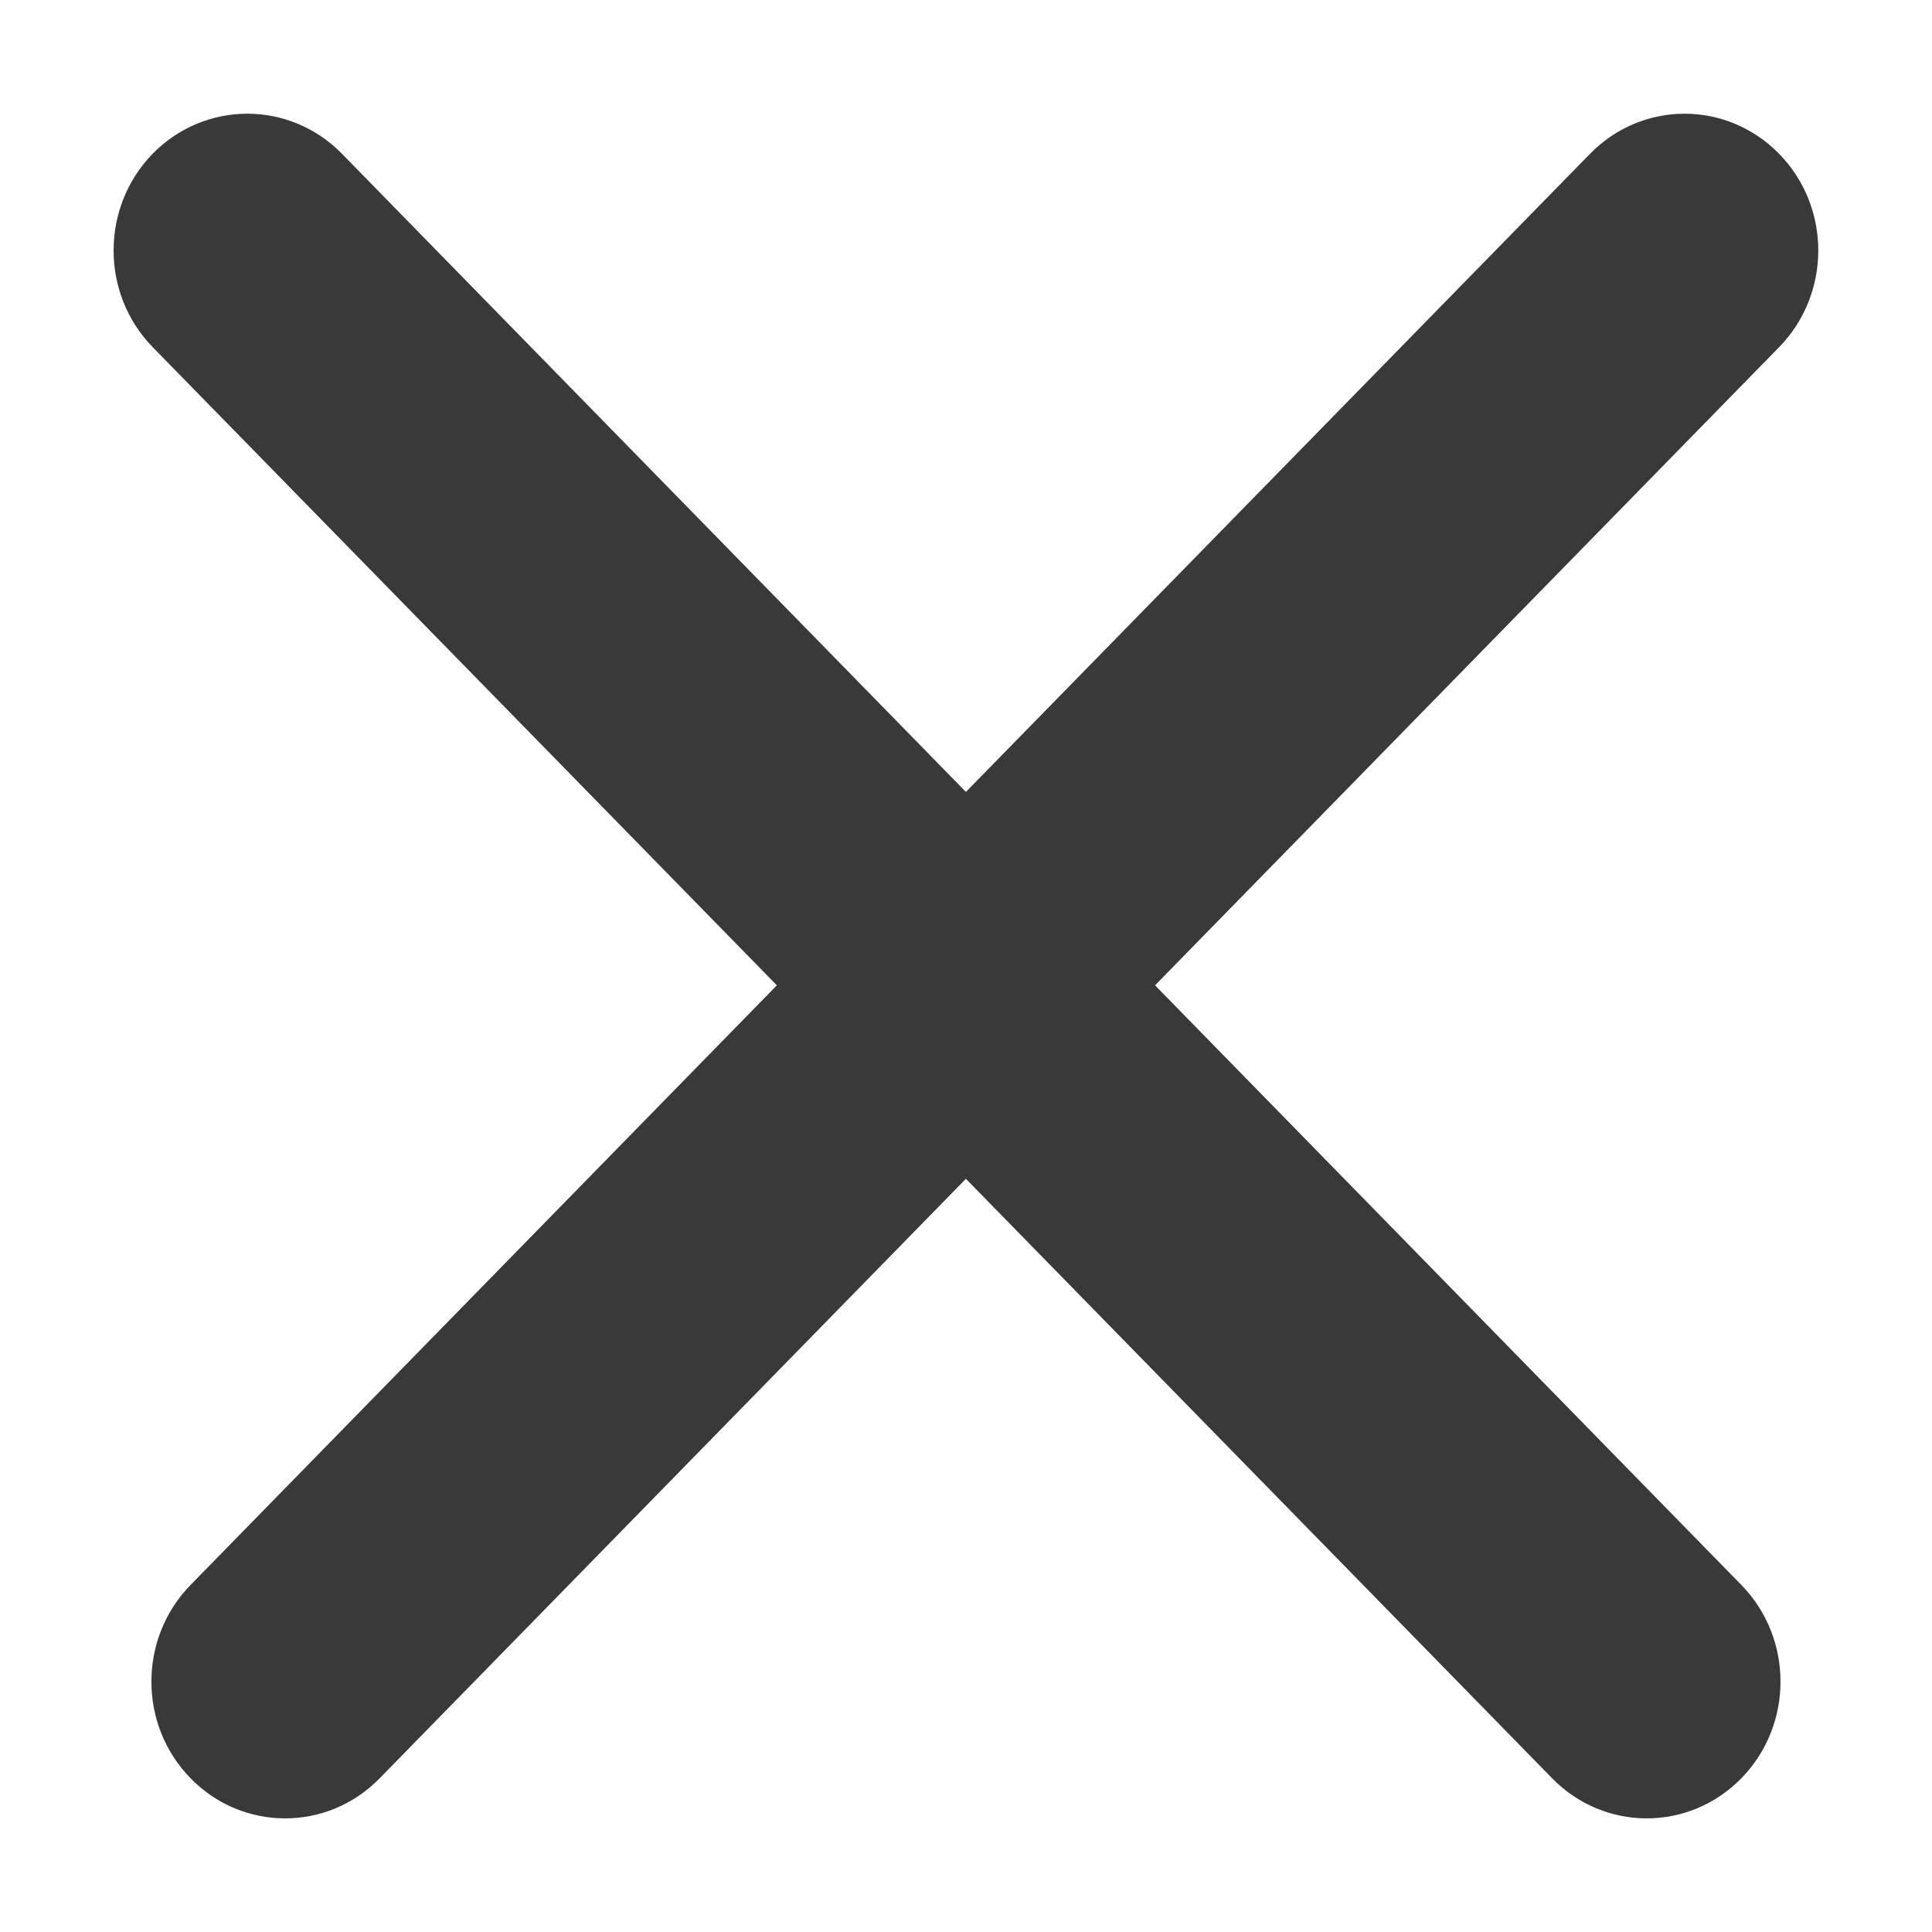 <svg width="20" height="20" viewBox="0 0 20 20" fill="none" xmlns="http://www.w3.org/2000/svg">
<path fill-rule="evenodd" clip-rule="evenodd" d="M3.539 1.591C2.998 1.039 2.122 1.039 1.581 1.591C1.041 2.144 1.041 3.041 1.581 3.594L8.042 10.2L1.973 16.407C1.432 16.96 1.432 17.856 1.973 18.409C2.513 18.962 3.39 18.962 3.93 18.409L9.999 12.203L16.068 18.409C16.609 18.962 17.485 18.962 18.026 18.409C18.567 17.856 18.567 16.96 18.026 16.407L11.957 10.2L18.417 3.594C18.958 3.041 18.958 2.144 18.417 1.592C17.877 1.039 17 1.039 16.46 1.592L9.999 8.198L3.539 1.591Z" fill="#393939"/>
</svg>
